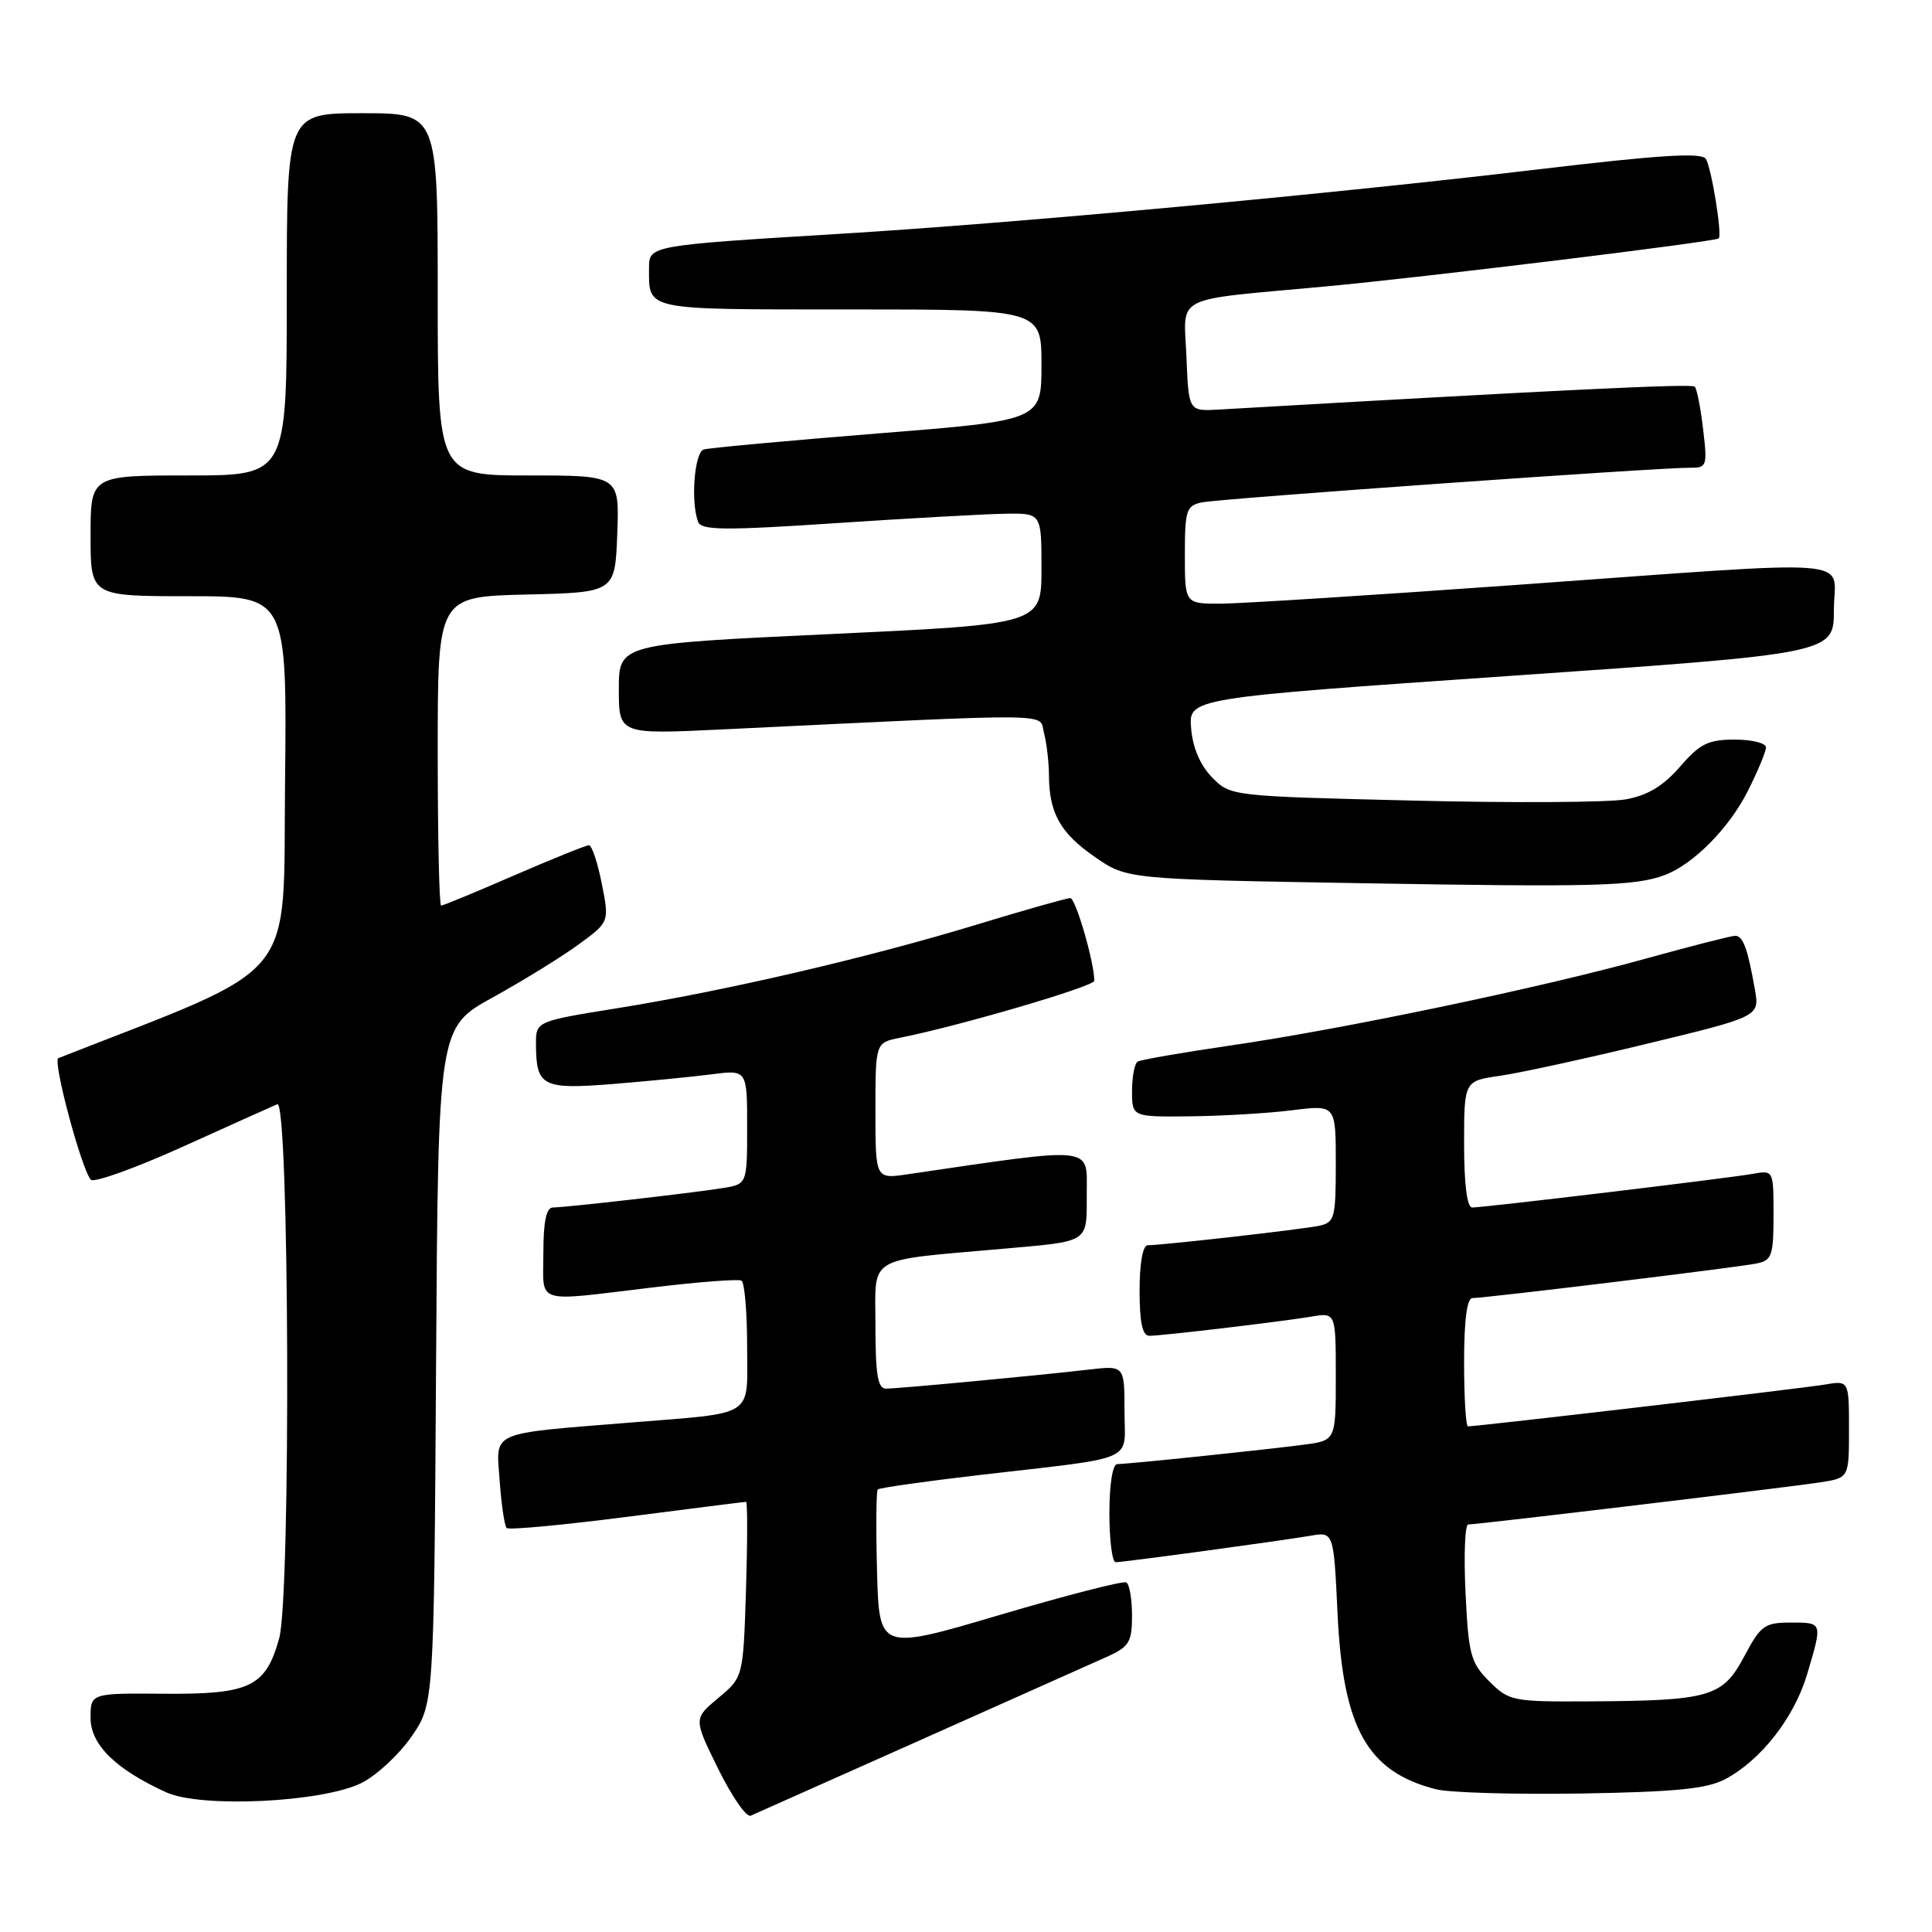 <?xml version="1.0" encoding="UTF-8" standalone="no"?>
<!DOCTYPE svg PUBLIC "-//W3C//DTD SVG 1.1//EN" "http://www.w3.org/Graphics/SVG/1.1/DTD/svg11.dtd" >
<svg xmlns="http://www.w3.org/2000/svg" xmlns:xlink="http://www.w3.org/1999/xlink" version="1.1" viewBox="0 0 256 256">
 <g >
 <path fill="currentColor"
d=" M 122.00 230.55 C 133.82 225.28 144.96 220.31 146.75 219.50 C 149.62 218.20 150.00 217.57 150.00 214.08 C 150.00 211.90 149.66 209.92 149.25 209.68 C 148.84 209.44 141.30 211.38 132.50 213.98 C 116.50 218.71 116.50 218.71 116.21 208.22 C 116.06 202.46 116.10 197.57 116.31 197.36 C 116.52 197.15 122.50 196.30 129.60 195.47 C 151.09 192.97 149.00 193.89 149.00 186.92 C 149.00 180.93 149.00 180.93 144.25 181.48 C 137.35 182.28 119.02 184.00 117.39 184.00 C 116.31 184.00 116.00 182.12 116.00 175.62 C 116.00 166.23 114.55 167.10 133.00 165.46 C 144.47 164.44 144.00 164.76 144.00 158.14 C 144.00 151.78 145.35 151.92 120.25 155.60 C 116.00 156.23 116.00 156.23 116.00 147.19 C 116.00 138.16 116.00 138.16 119.25 137.51 C 127.07 135.96 145.00 130.70 145.00 129.96 C 145.00 127.51 142.53 119.00 141.82 119.00 C 141.36 119.00 135.70 120.60 129.24 122.57 C 114.86 126.94 96.07 131.30 81.75 133.60 C 71.00 135.33 71.00 135.33 71.02 138.41 C 71.04 143.95 71.89 144.38 81.15 143.64 C 85.74 143.27 91.64 142.69 94.25 142.36 C 99.00 141.74 99.00 141.74 99.00 149.32 C 99.00 156.91 99.00 156.91 95.75 157.43 C 91.72 158.08 74.95 159.99 73.25 160.00 C 72.39 160.00 72.00 161.87 72.00 166.00 C 72.00 172.95 70.57 172.49 86.50 170.59 C 92.55 169.86 97.84 169.46 98.25 169.69 C 98.66 169.93 99.00 173.89 99.00 178.50 C 99.00 187.95 100.26 187.14 83.50 188.50 C 64.68 190.02 65.73 189.56 66.20 196.11 C 66.43 199.33 66.85 202.19 67.13 202.47 C 67.41 202.75 74.59 202.08 83.07 200.99 C 91.56 199.90 98.66 199.00 98.86 199.00 C 99.05 199.00 99.05 204.23 98.85 210.62 C 98.48 222.24 98.48 222.24 95.18 224.99 C 91.89 227.74 91.89 227.74 95.17 234.39 C 96.97 238.05 98.91 240.84 99.47 240.59 C 100.04 240.34 110.17 235.82 122.00 230.55 Z  M 47.87 236.27 C 49.84 235.30 52.82 232.55 54.48 230.17 C 57.50 225.83 57.50 225.83 57.78 180.99 C 58.06 136.15 58.06 136.15 65.28 132.17 C 69.25 129.98 74.36 126.83 76.62 125.18 C 80.75 122.17 80.75 122.17 79.74 117.09 C 79.19 114.29 78.42 112.00 78.04 112.00 C 77.66 112.00 73.19 113.80 68.12 116.00 C 63.05 118.20 58.70 120.00 58.45 120.00 C 58.20 120.00 58.00 110.79 58.00 99.53 C 58.00 79.06 58.00 79.06 69.75 78.78 C 81.50 78.50 81.50 78.50 81.79 70.75 C 82.08 63.00 82.08 63.00 70.04 63.00 C 58.00 63.00 58.00 63.00 58.00 39.00 C 58.00 15.00 58.00 15.00 48.00 15.00 C 38.00 15.00 38.00 15.00 38.00 39.00 C 38.00 63.00 38.00 63.00 25.00 63.00 C 12.00 63.00 12.00 63.00 12.00 71.00 C 12.00 79.00 12.00 79.00 25.02 79.00 C 38.03 79.00 38.03 79.00 37.77 103.73 C 37.48 130.62 40.00 127.55 7.73 140.21 C 6.94 140.52 10.77 154.84 12.03 156.32 C 12.42 156.76 17.85 154.82 24.12 151.99 C 30.38 149.16 36.06 146.60 36.75 146.31 C 38.33 145.65 38.56 211.46 36.99 217.10 C 35.21 223.50 33.14 224.51 21.89 224.43 C 12.00 224.35 12.00 224.35 12.00 227.63 C 12.00 231.18 15.31 234.43 22.04 237.50 C 26.66 239.59 42.65 238.83 47.87 236.27 Z  M 228.60 235.75 C 233.34 233.23 237.75 227.59 239.46 221.83 C 241.51 214.91 241.54 215.00 237.25 215.00 C 233.82 215.00 233.29 215.39 231.12 219.48 C 228.27 224.85 226.58 225.35 210.78 225.44 C 200.42 225.50 199.97 225.41 197.34 222.79 C 194.87 220.32 194.58 219.25 194.19 211.04 C 193.95 206.07 194.11 202.00 194.55 202.00 C 195.80 202.00 237.10 197.06 241.25 196.41 C 245.00 195.82 245.00 195.82 245.00 189.37 C 245.00 182.91 245.00 182.91 241.75 183.47 C 238.89 183.96 195.83 189.00 194.51 189.00 C 194.23 189.00 194.00 185.18 194.00 180.50 C 194.00 174.94 194.38 172.00 195.11 172.00 C 196.83 172.00 230.21 167.94 232.75 167.42 C 234.78 167.01 235.00 166.38 235.00 161.01 C 235.00 155.06 235.00 155.05 232.25 155.54 C 229.03 156.12 196.66 160.00 195.07 160.00 C 194.39 160.00 194.00 156.93 194.00 151.61 C 194.00 143.23 194.00 143.23 198.75 142.55 C 201.36 142.18 210.17 140.26 218.33 138.28 C 233.16 134.69 233.16 134.69 232.53 131.09 C 231.57 125.65 230.96 124.00 229.92 124.00 C 229.39 124.00 224.04 125.37 218.01 127.04 C 204.11 130.90 177.89 136.38 163.00 138.54 C 156.68 139.46 151.16 140.42 150.75 140.67 C 150.34 140.91 150.00 142.67 150.00 144.56 C 150.00 148.00 150.00 148.00 157.75 147.92 C 162.01 147.87 168.09 147.51 171.25 147.11 C 177.00 146.39 177.00 146.39 177.00 154.18 C 177.00 161.44 176.85 161.99 174.75 162.43 C 172.44 162.91 154.02 165.00 152.08 165.00 C 151.43 165.00 151.00 167.37 151.00 171.00 C 151.00 175.20 151.38 177.00 152.28 177.00 C 153.98 177.00 169.66 175.14 173.75 174.46 C 177.00 173.91 177.00 173.91 177.00 182.39 C 177.00 190.88 177.00 190.88 172.75 191.43 C 167.44 192.13 149.44 194.00 148.04 194.00 C 147.43 194.00 147.00 196.67 147.00 200.50 C 147.00 204.07 147.37 207.00 147.83 207.00 C 148.90 207.00 169.55 204.19 173.61 203.50 C 176.72 202.96 176.72 202.96 177.23 213.77 C 177.95 229.02 181.16 234.76 190.28 237.09 C 192.05 237.54 200.70 237.79 209.50 237.65 C 222.04 237.44 226.17 237.03 228.60 235.75 Z  M 220.56 115.96 C 224.33 114.56 229.07 109.79 231.55 104.90 C 232.90 102.24 234.00 99.60 234.00 99.03 C 234.00 98.46 232.14 98.00 229.86 98.00 C 226.34 98.00 225.24 98.55 222.61 101.59 C 220.40 104.14 218.32 105.40 215.42 105.92 C 213.18 106.33 200.48 106.41 187.19 106.08 C 163.10 105.50 163.04 105.49 160.60 103.00 C 159.03 101.39 158.04 99.07 157.83 96.50 C 157.50 92.50 157.50 92.50 200.25 89.55 C 243.00 86.59 243.00 86.59 243.00 80.80 C 243.00 73.79 247.68 74.16 201.00 77.50 C 182.03 78.86 164.36 79.98 161.75 79.99 C 157.00 80.00 157.00 80.00 157.00 73.52 C 157.00 67.60 157.20 67.00 159.25 66.57 C 161.60 66.07 219.71 61.95 223.89 61.98 C 226.18 62.00 226.25 61.79 225.67 56.86 C 225.34 54.04 224.84 51.50 224.56 51.23 C 224.15 50.82 206.69 51.66 161.50 54.27 C 157.50 54.50 157.50 54.50 157.21 47.30 C 156.87 38.94 155.07 39.86 175.50 37.97 C 188.33 36.79 227.31 32.03 227.74 31.59 C 228.22 31.12 226.78 22.26 226.04 21.06 C 225.49 20.18 219.99 20.52 203.91 22.43 C 176.30 25.72 134.50 29.58 111.00 31.00 C 86.20 32.51 86.00 32.55 86.00 35.46 C 86.00 41.20 85.06 41.00 112.61 41.00 C 138.00 41.00 138.00 41.00 138.00 48.36 C 138.00 55.71 138.00 55.71 116.25 57.44 C 104.29 58.40 93.94 59.35 93.25 59.56 C 92.01 59.94 91.50 66.53 92.51 69.17 C 92.94 70.27 96.08 70.30 110.76 69.32 C 120.52 68.67 130.64 68.11 133.25 68.07 C 138.00 68.00 138.00 68.00 138.00 75.35 C 138.00 82.71 138.00 82.71 110.00 84.02 C 82.00 85.33 82.00 85.33 82.00 91.32 C 82.00 97.31 82.00 97.31 95.75 96.65 C 141.04 94.47 137.62 94.44 138.33 97.10 C 138.68 98.42 138.98 100.93 138.99 102.68 C 139.01 107.73 140.48 110.37 145.06 113.54 C 149.32 116.50 149.32 116.50 180.41 117.03 C 211.32 117.56 216.62 117.42 220.56 115.96 Z "/>
</g>
</svg>